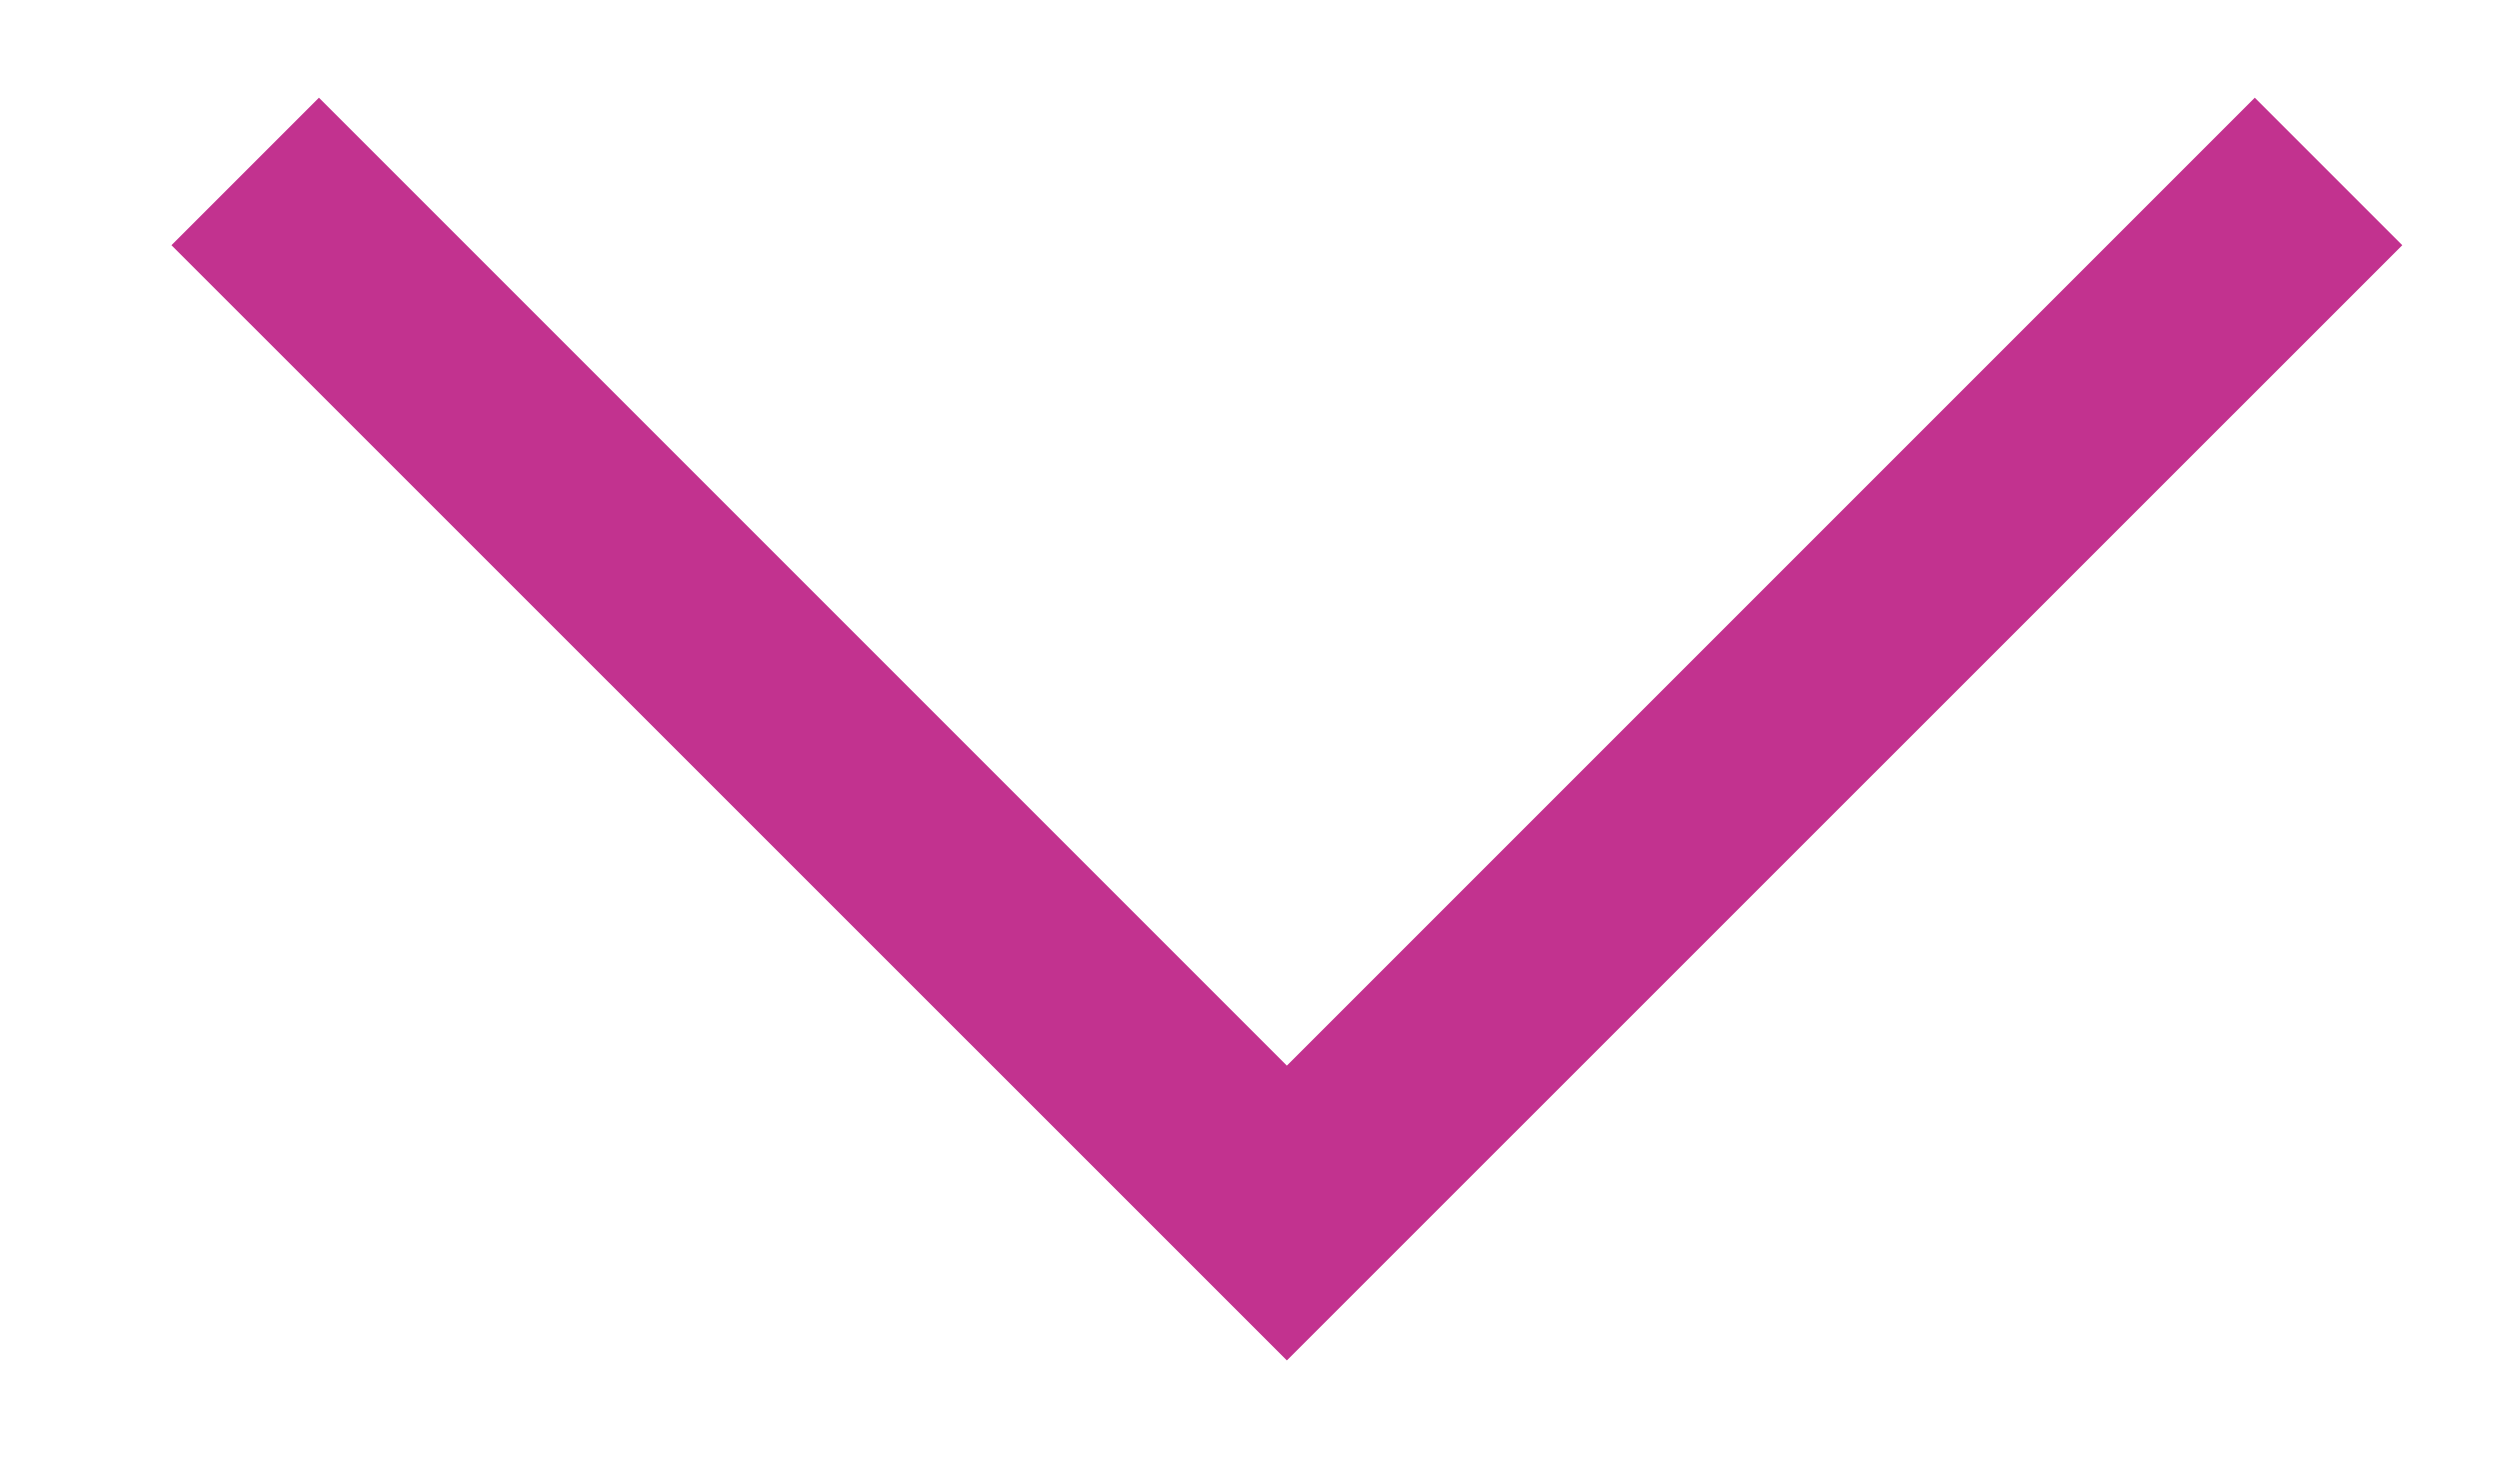 <svg xmlns="http://www.w3.org/2000/svg" width="12" height="7" viewBox="0 0 12 7">
  <g id="menu-arrow" fill="none" fill-rule="evenodd" stroke="none" stroke-width="1">
    <polygon id="Path-3-Copy-4" fill="#c2328f" fill-rule="nonzero" points="3.146 -1.146 3.854 -1.854 9.207 3.5 3.854 8.854 3.146 8.146 7.792 3.5" transform="rotate(90 6.177 3.5)"/>
  </g>
</svg>
